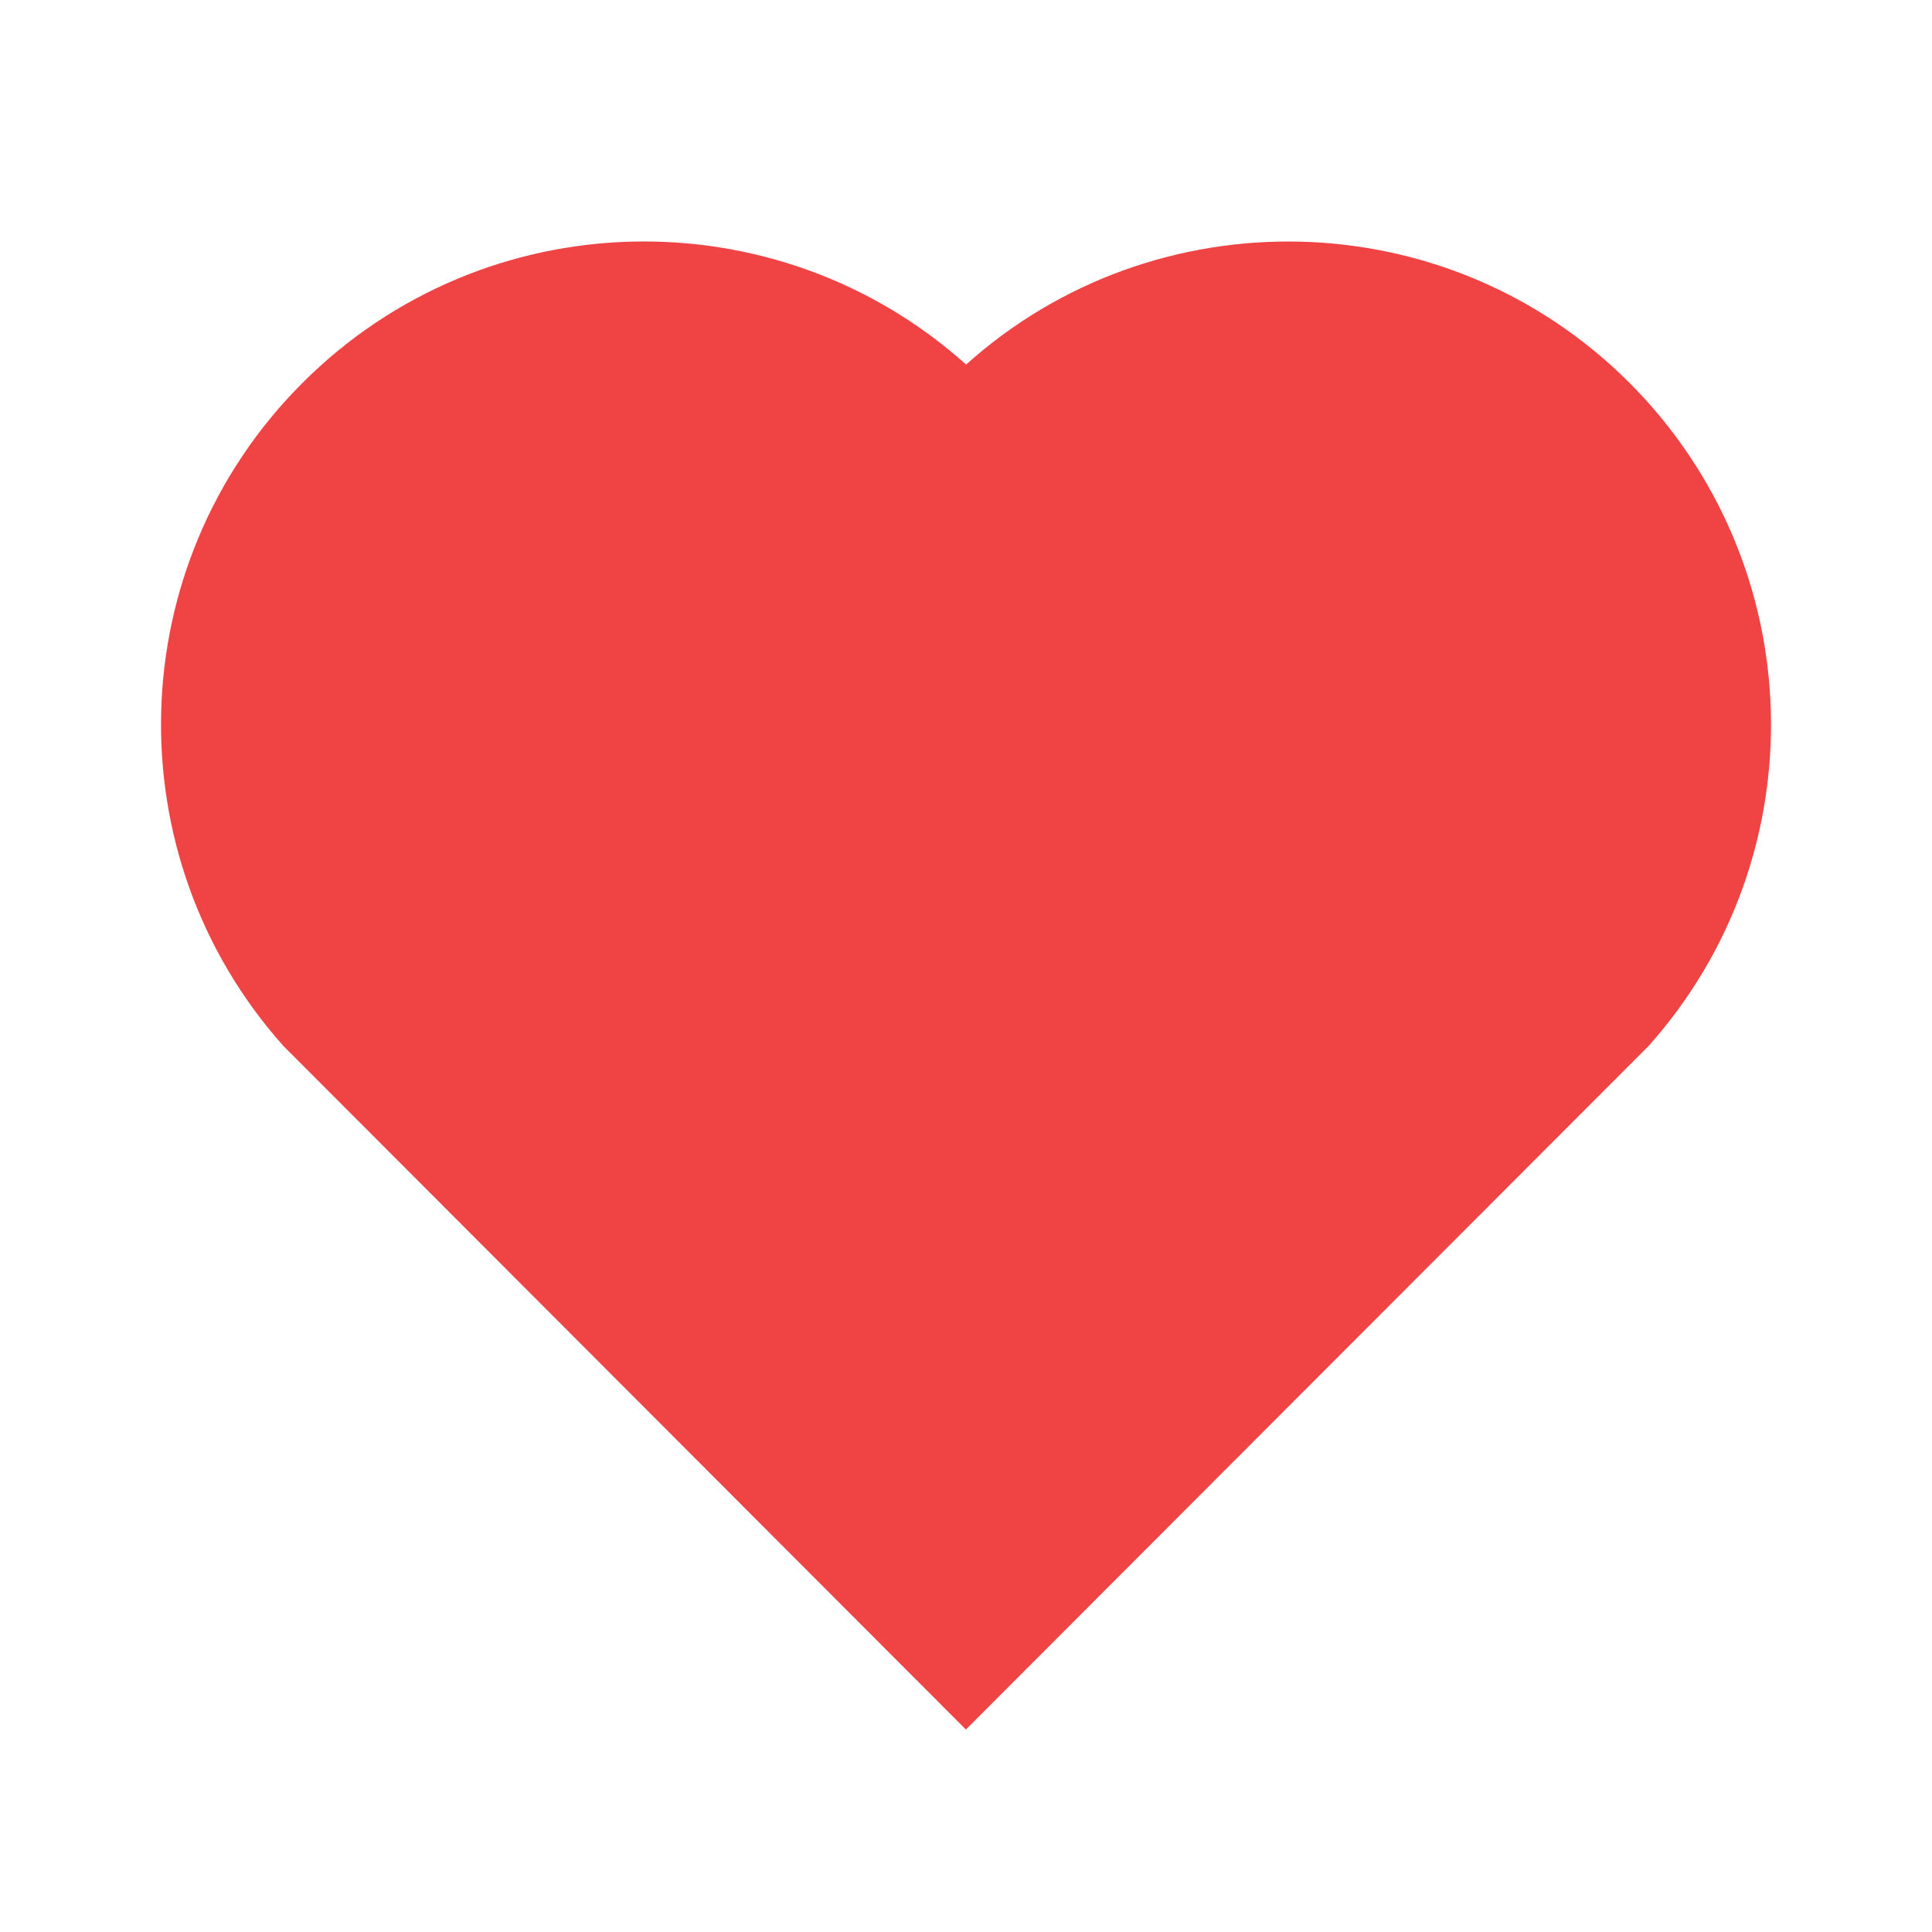 <svg xmlns="http://www.w3.org/2000/svg" width="20" height="20" fill="none" viewBox="0 0 20 20"><path fill="#F04343" d="M10.001 3.774C11.958 2.017 14.983 2.075 16.869 3.964C18.754 5.854 18.819 8.864 17.066 10.828L9.999 17.904L2.934 10.828C1.181 8.864 1.247 5.849 3.131 3.964C5.018 2.077 8.038 2.014 10.001 3.774V3.774Z"/></svg>